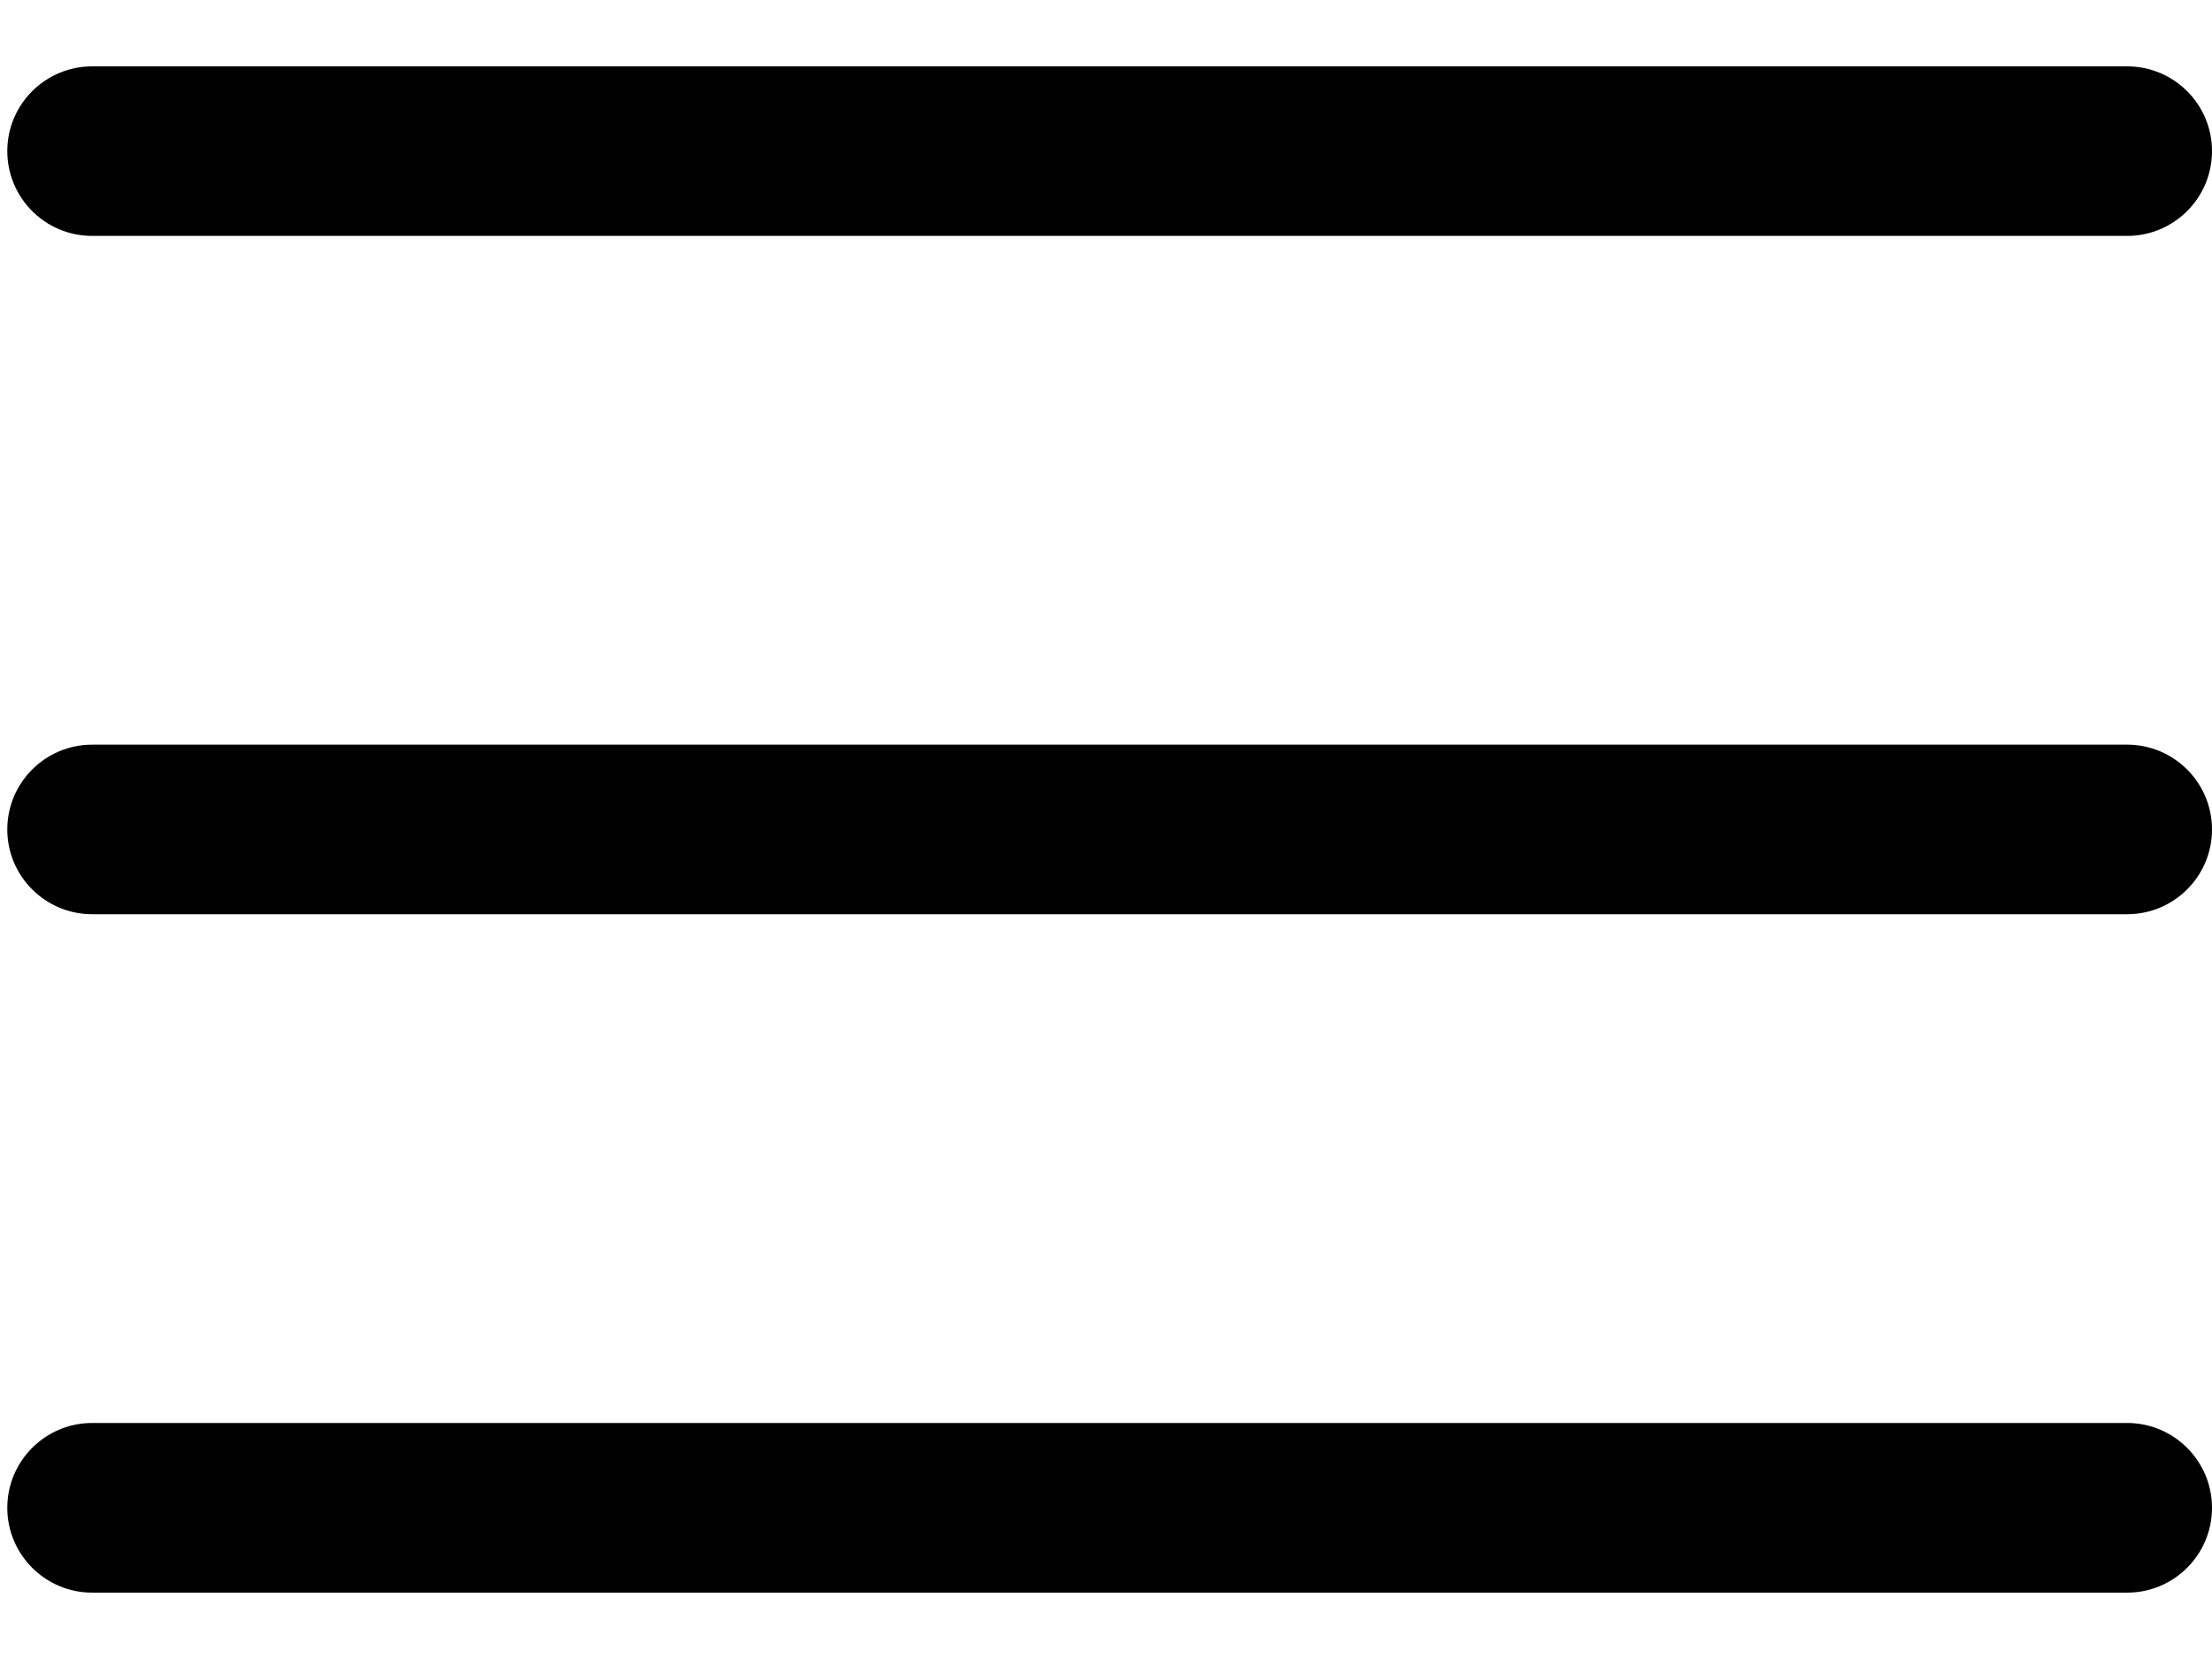 <svg width="20" height="15" viewBox="0 0 20 15" fill="none" xmlns="http://www.w3.org/2000/svg">
<path fill-rule="evenodd" clip-rule="evenodd" d="M0.833 0.6C0.41 0.6 0.066 0.943 0.066 1.366C0.066 1.79 0.41 2.133 0.833 2.133H19.233C19.656 2.133 20 1.79 20 1.366C20 0.943 19.656 0.6 19.233 0.6H0.833ZM0.066 7.5C0.066 7.076 0.41 6.733 0.833 6.733H19.233C19.656 6.733 20 7.076 20 7.5C20 7.923 19.656 8.266 19.233 8.266H0.833C0.41 8.266 0.066 7.923 0.066 7.5ZM0.066 13.633C0.066 13.21 0.41 12.866 0.833 12.866H19.233C19.656 12.866 20 13.21 20 13.633C20 14.056 19.656 14.4 19.233 14.4H0.833C0.41 14.4 0.066 14.056 0.066 13.633Z" fill="black"/>
</svg>
